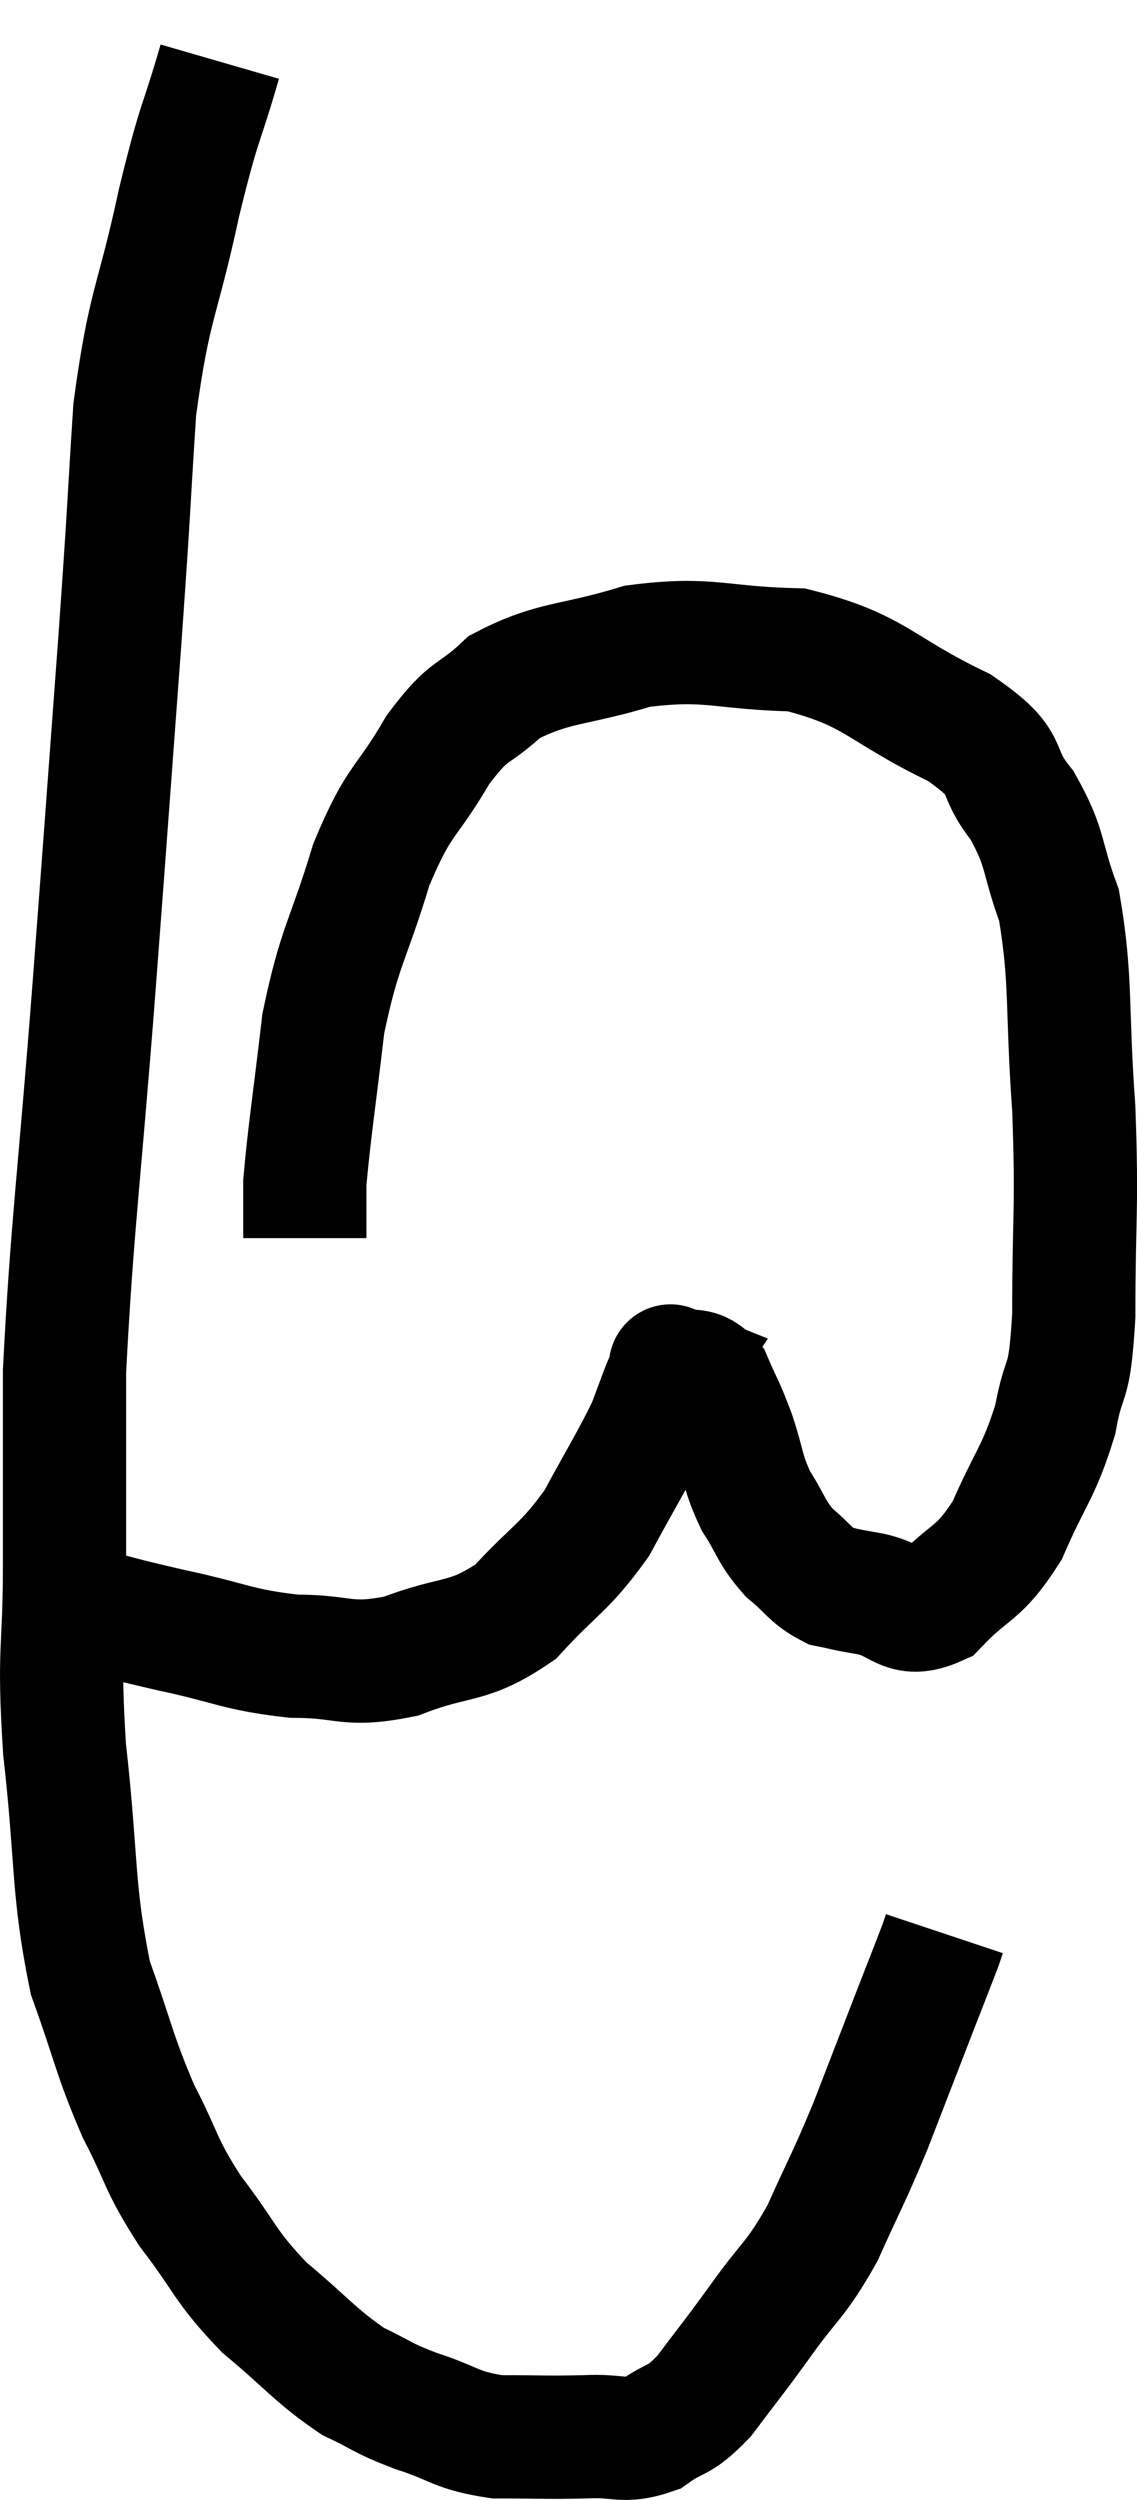 <svg xmlns="http://www.w3.org/2000/svg" viewBox="9.153 2.66 18.453 40.544" width="18.453" height="40.544"><path d="M 12.72 3.66 C 12.39 4.8, 12.405 4.53, 12.06 5.94 C 11.7 7.62, 11.58 7.53, 11.34 9.3 C 11.22 11.16, 11.265 10.68, 11.1 13.02 C 10.89 15.84, 10.905 15.69, 10.68 18.66 C 10.44 21.78, 10.32 22.56, 10.2 24.9 C 10.2 26.46, 10.2 26.49, 10.2 28.02 C 10.2 29.52, 10.095 29.34, 10.2 31.02 C 10.41 32.88, 10.32 33.27, 10.62 34.74 C 11.01 35.82, 10.995 35.955, 11.4 36.9 C 11.82 37.71, 11.73 37.725, 12.24 38.52 C 12.84 39.3, 12.78 39.39, 13.44 40.08 C 14.16 40.68, 14.265 40.86, 14.88 41.28 C 15.39 41.52, 15.315 41.535, 15.9 41.76 C 16.56 41.97, 16.53 42.075, 17.22 42.18 C 17.94 42.18, 18.03 42.195, 18.66 42.18 C 19.2 42.15, 19.26 42.285, 19.74 42.12 C 20.16 41.82, 20.145 41.97, 20.58 41.52 C 21.03 40.92, 21 40.98, 21.48 40.32 C 21.99 39.6, 22.05 39.675, 22.5 38.88 C 22.89 38.01, 22.905 38.04, 23.28 37.14 C 23.64 36.21, 23.715 36.015, 24 35.28 C 24.21 34.74, 24.3 34.515, 24.42 34.2 C 24.45 34.11, 24.465 34.065, 24.48 34.02 C 24.48 34.02, 24.48 34.02, 24.48 34.02 L 24.48 34.02" fill="none" stroke="black" stroke-width="2"></path><path d="M 10.26 28.68 C 11.1 28.89, 11.025 28.89, 11.94 29.1 C 12.93 29.31, 12.99 29.415, 13.92 29.52 C 14.79 29.52, 14.76 29.7, 15.66 29.52 C 16.59 29.16, 16.725 29.34, 17.52 28.8 C 18.18 28.08, 18.3 28.11, 18.84 27.36 C 19.26 26.58, 19.395 26.385, 19.68 25.8 C 19.83 25.41, 19.875 25.26, 19.98 25.02 C 20.04 24.93, 20.07 24.885, 20.1 24.84 C 20.1 24.84, 19.95 24.78, 20.1 24.84 C 20.4 24.96, 20.46 24.81, 20.7 25.08 C 20.88 25.5, 20.88 25.44, 21.06 25.92 C 21.24 26.46, 21.195 26.52, 21.42 27 C 21.69 27.42, 21.66 27.495, 21.96 27.84 C 22.29 28.11, 22.305 28.215, 22.62 28.38 C 22.92 28.44, 22.785 28.425, 23.22 28.5 C 23.79 28.59, 23.79 28.935, 24.36 28.68 C 24.93 28.08, 25.02 28.23, 25.5 27.48 C 25.89 26.58, 26.01 26.55, 26.28 25.68 C 26.43 24.84, 26.505 25.26, 26.58 24 C 26.58 22.32, 26.64 22.305, 26.58 20.64 C 26.46 18.99, 26.55 18.57, 26.34 17.34 C 26.04 16.53, 26.145 16.44, 25.74 15.72 C 25.23 15.09, 25.635 15.09, 24.72 14.46 C 23.4 13.83, 23.385 13.53, 22.08 13.2 C 20.79 13.17, 20.685 12.99, 19.5 13.14 C 18.42 13.47, 18.15 13.38, 17.34 13.8 C 16.8 14.31, 16.8 14.1, 16.26 14.82 C 15.72 15.75, 15.645 15.57, 15.18 16.68 C 14.79 17.97, 14.67 17.97, 14.4 19.26 C 14.25 20.55, 14.175 21, 14.1 21.84 C 14.1 22.23, 14.1 22.395, 14.1 22.62 L 14.1 22.74" fill="none" stroke="black" stroke-width="2"></path></svg>